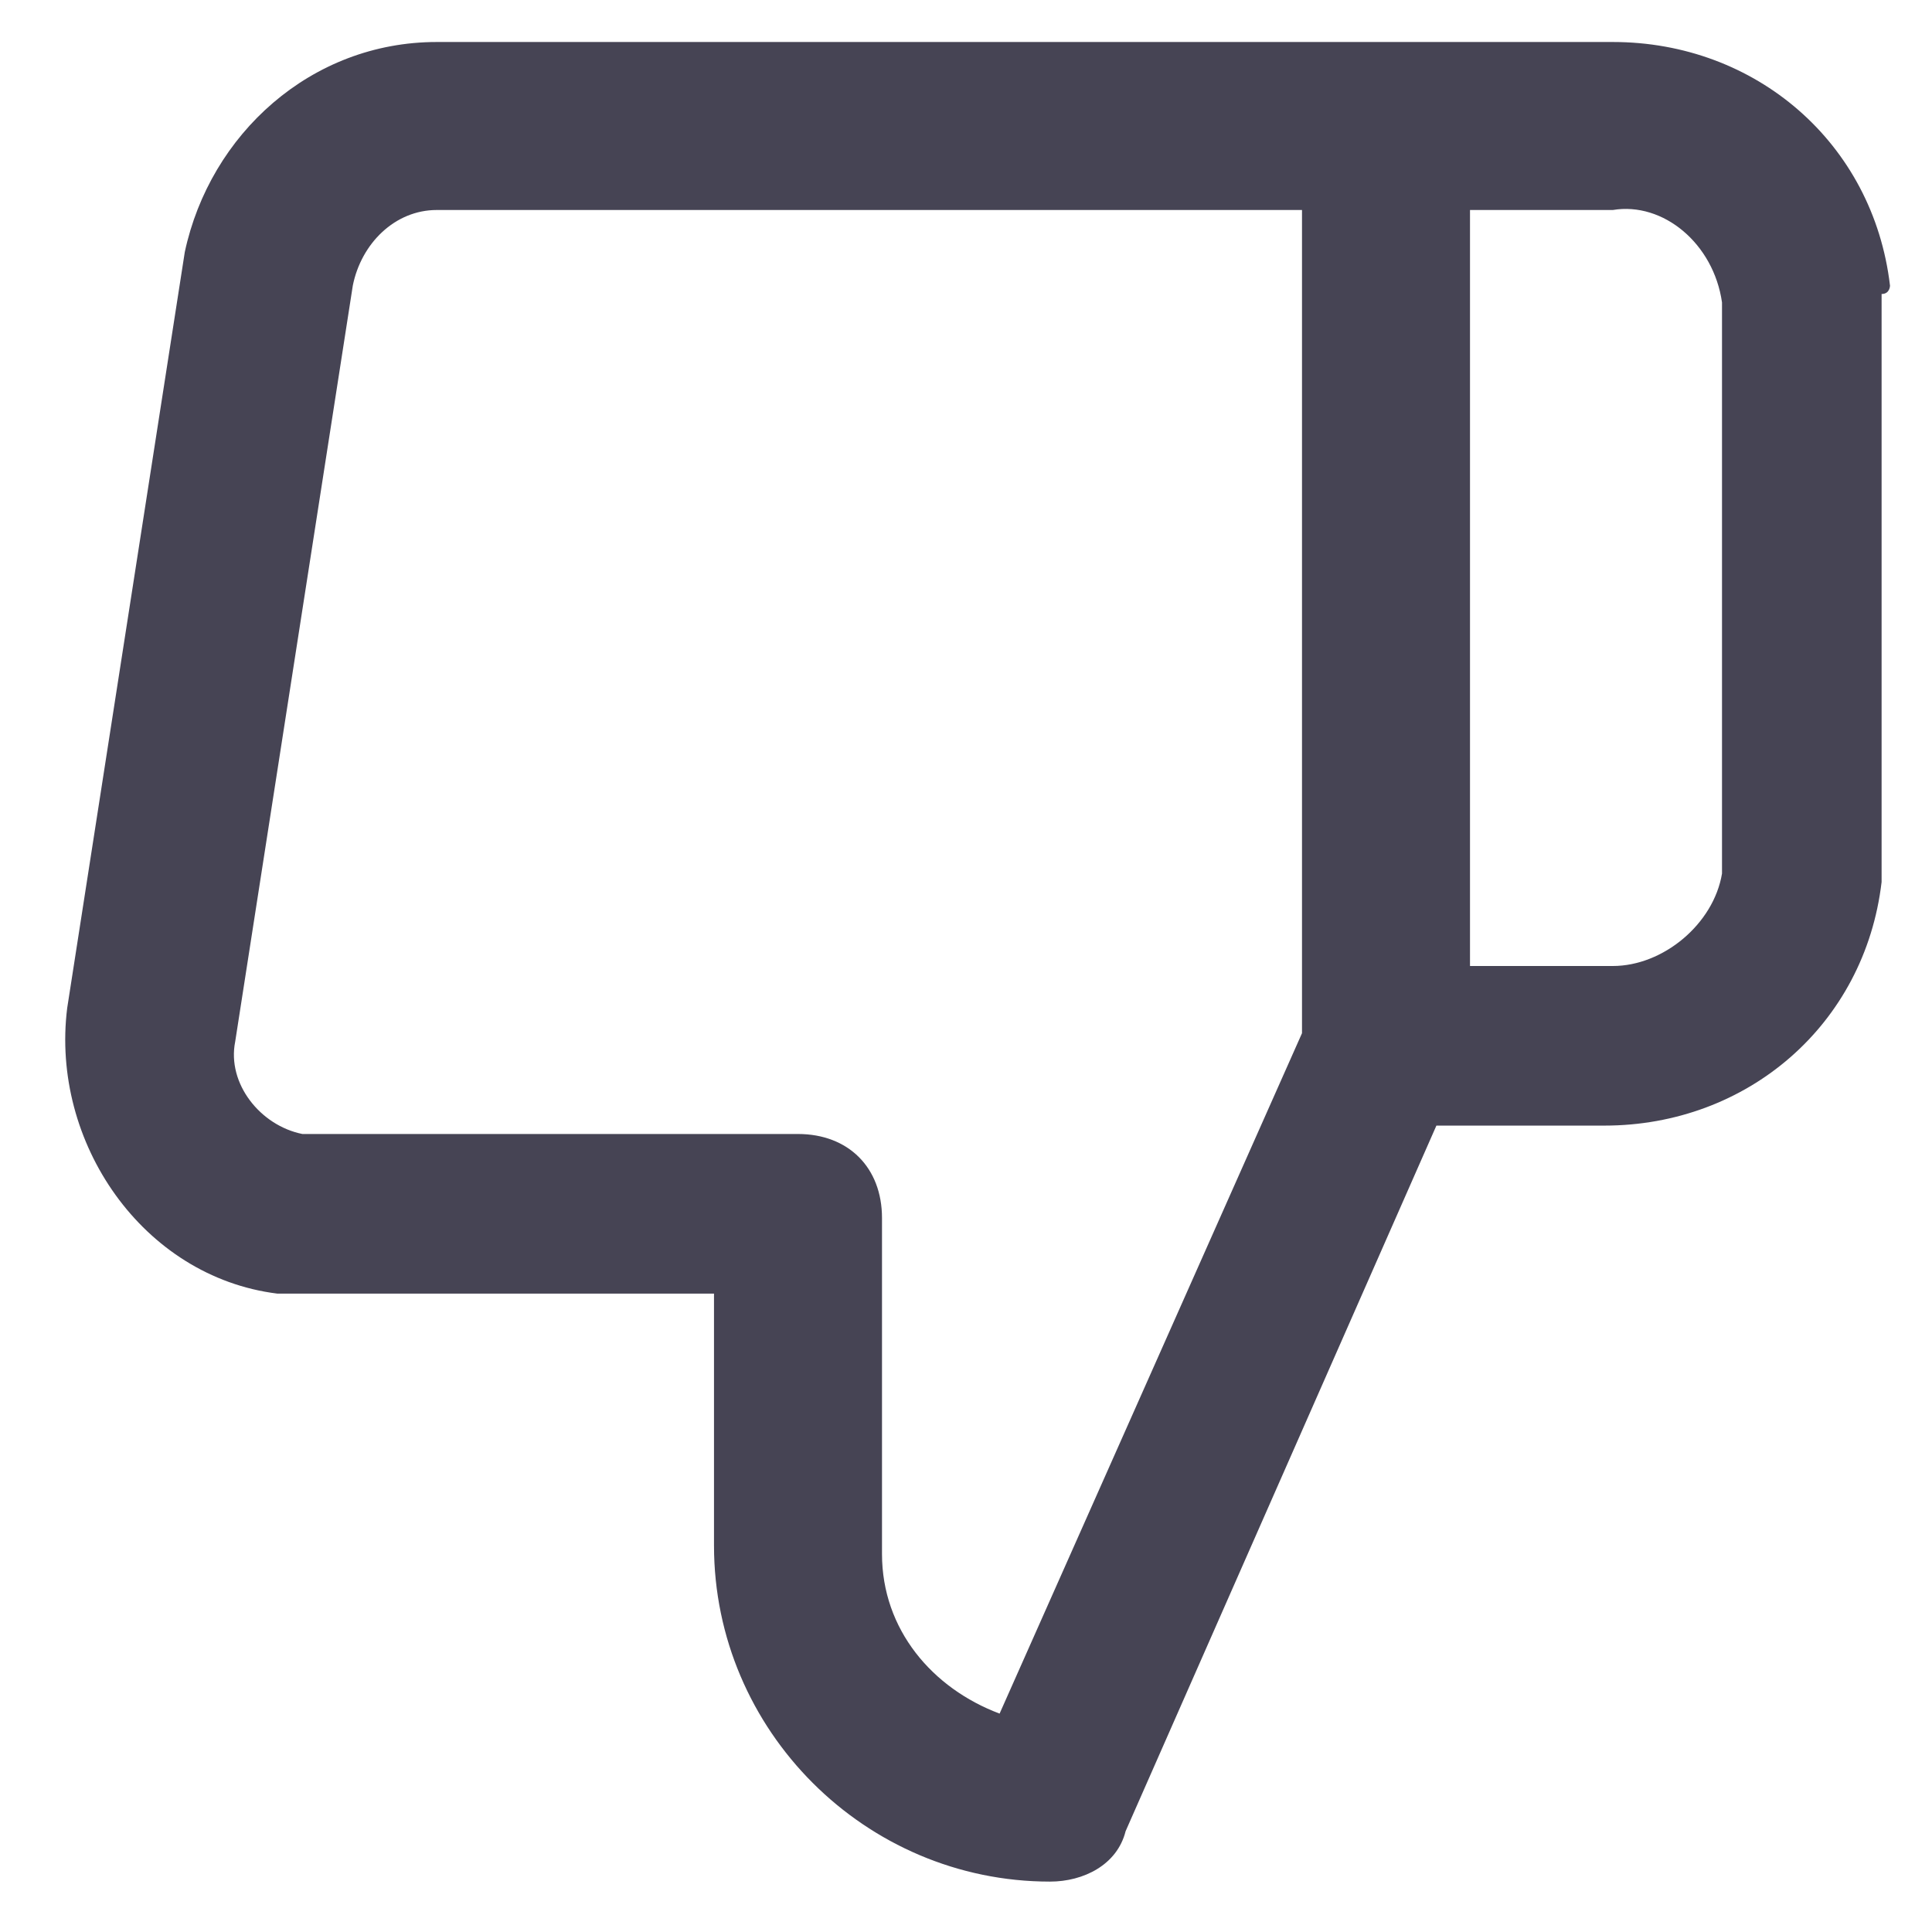 <svg width="23" height="23" viewBox="0 0 23 23" fill="none" xmlns="http://www.w3.org/2000/svg">
<path d="M22.5 3.4C22.3 1.7 20.9 0.5 19.2 0.5C19.2 0.5 19.2 0.5 19.1 0.5H5.2C3.7 0.5 2.5 1.6 2.2 3L0.8 12C0.6 13.6 1.7 15.2 3.3 15.4C3.5 15.4 3.6 15.4 3.8 15.4H8.5V18.4C8.5 20.6 10.3 22.4 12.5 22.4C12.9 22.4 13.3 22.2 13.4 21.8L17.1 13.4H19.1C20.8 13.4 22.2 12.2 22.4 10.5V10.4V3.5C22.5 3.5 22.5 3.4 22.5 3.4ZM15.5 12.3L11.9 20.4C11.1 20.1 10.5 19.4 10.5 18.5V14.5C10.5 13.9 10.1 13.5 9.5 13.5H3.8C3.8 13.5 3.7 13.5 3.6 13.5C3.1 13.4 2.7 12.9 2.8 12.4L4.2 3.4C4.3 2.9 4.7 2.5 5.2 2.5H15.5V12.3ZM20.5 10.4C20.4 11 19.8 11.5 19.2 11.5H17.5V2.5H19.2C19.8 2.4 20.4 2.9 20.5 3.6V10.4Z" fill="#464454"/>
</svg>
